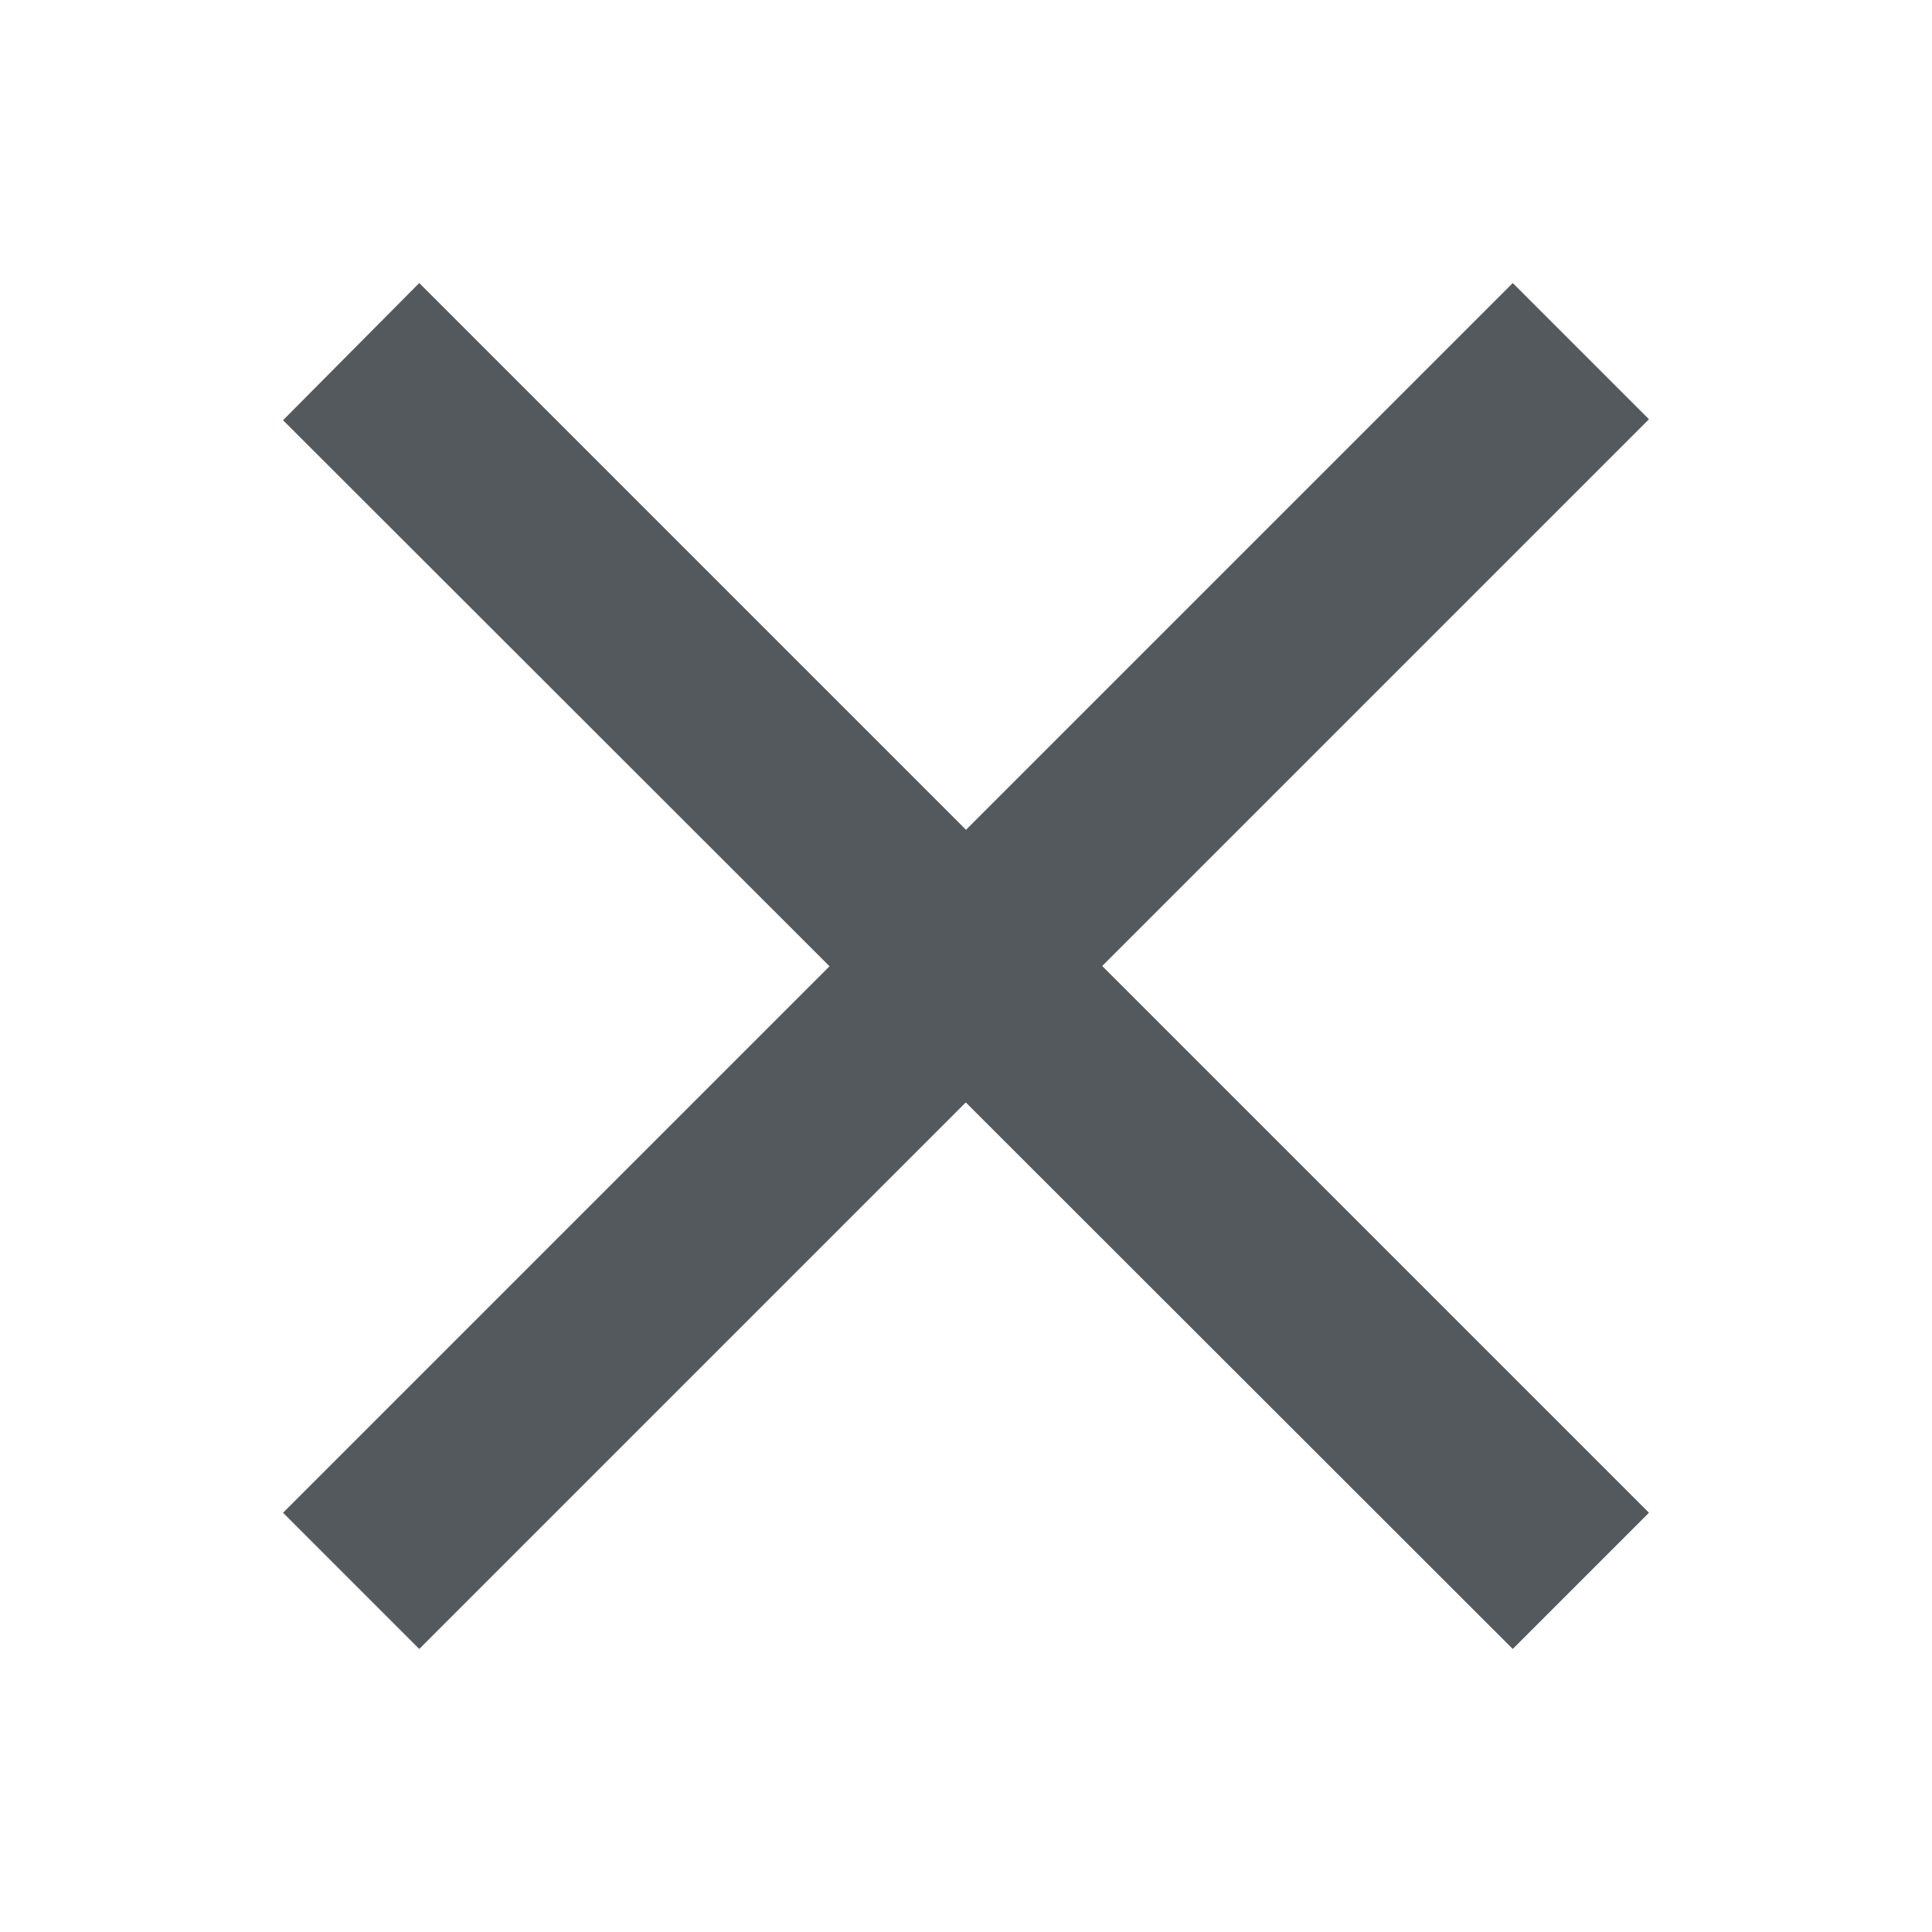 <svg xmlns="http://www.w3.org/2000/svg" width="20" height="20" viewBox="0 0 20 20"><title>close</title><g fill="#54595d"><path d="M4.34 2.93l12.73 12.73-1.41 1.41L2.93 4.35z"/><path d="M17.07 4.34L4.34 17.07l-1.41-1.41L15.66 2.93z"/></g></svg>